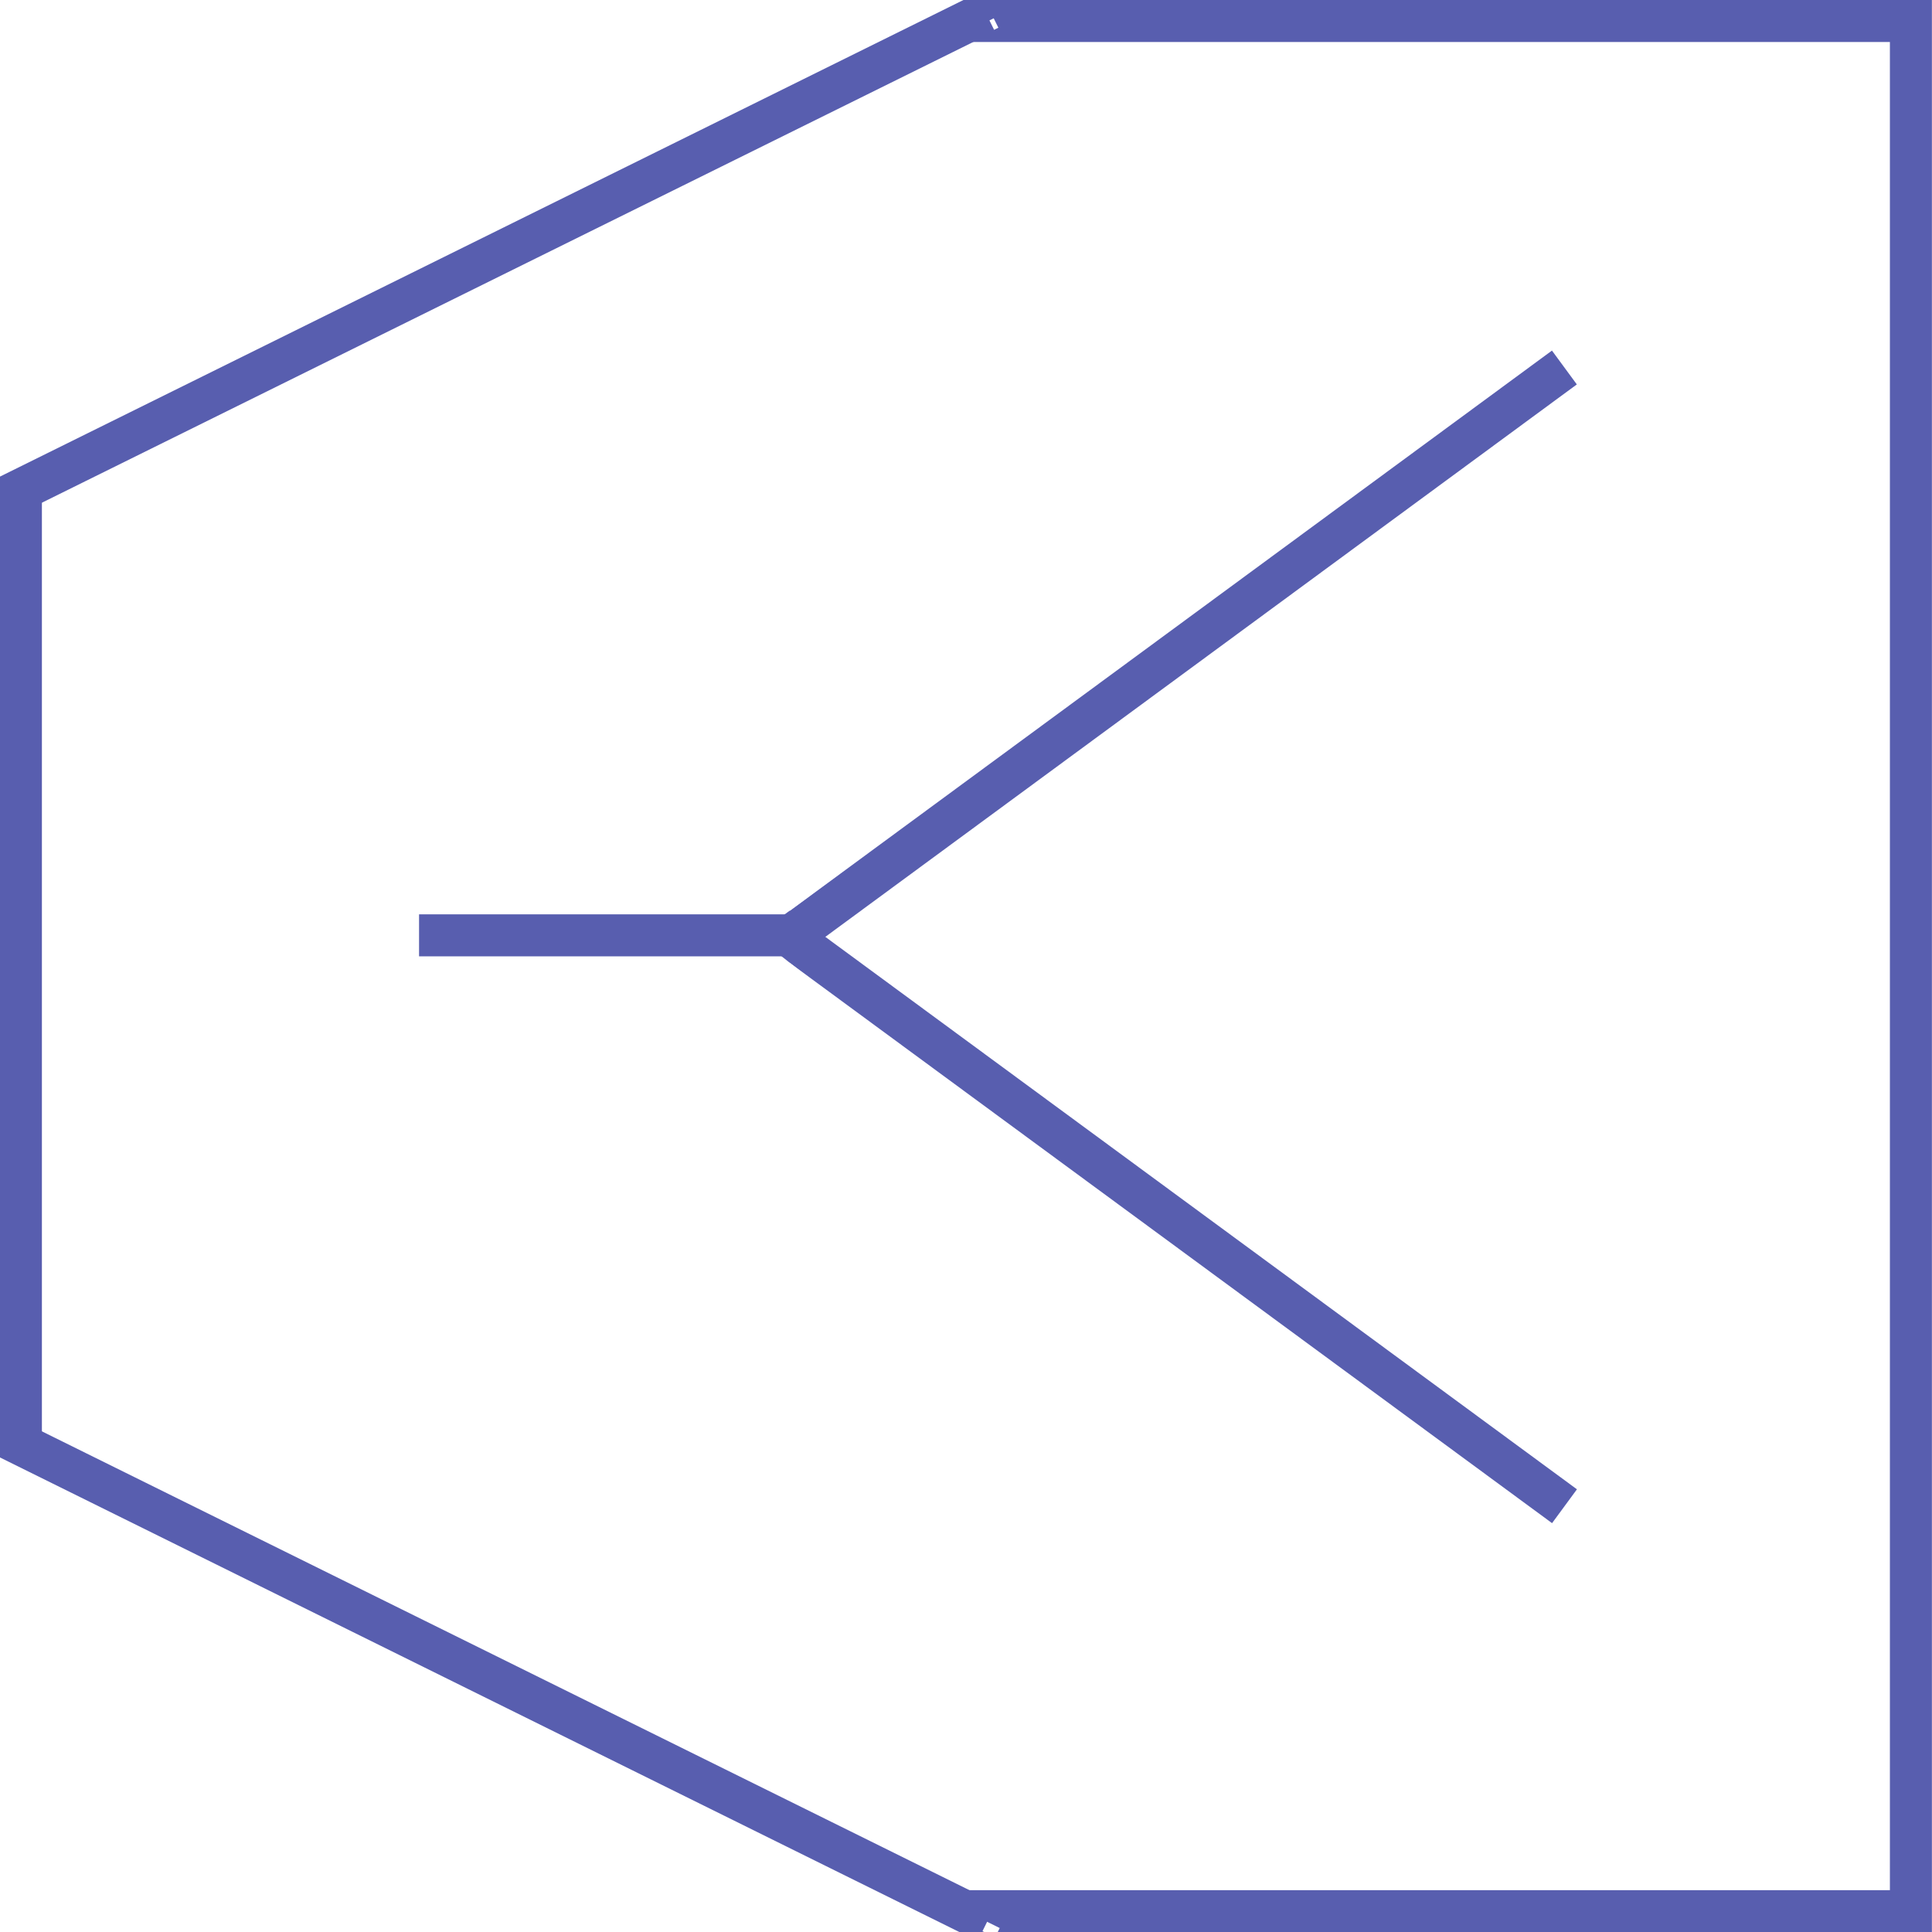 <?xml version="1.0" encoding="UTF-8" standalone="no"?>
<!DOCTYPE svg PUBLIC "-//W3C//DTD SVG 1.1//EN" "http://www.w3.org/Graphics/SVG/1.1/DTD/svg11.dtd">
<svg version="1.1" xmlns="http://www.w3.org/2000/svg" xmlns:xlink="http://www.w3.org/1999/xlink" preserveAspectRatio="xMidYMid meet" viewBox="0 0 184 184" width="184" height="184"><defs><path d="M0.83 45.48L0.84 135.48L102.43 135.47L102.42 45.47L0.83 45.48Z" id="a19XYxiC9I"></path><path d="M2.45 137.52L93.26 183.07L138.8 92.26L47.99 46.71L2.45 137.52Z" id="ffhXeJqEk"></path><path d="M2.49 48.35L45.66 129.6L135.37 81.92L92.2 0.68L2.49 48.35Z" id="a1HiDeXXy3"></path><path d="M92 2L92 92L182 92L182 2L92 2Z" id="b4qPvWqCu"></path><path d="M92 182L181.99 182" id="iMd4v0Kge"></path><path d="M92 2L181.99 2" id="dhvRs5U0m"></path><path d="M92 90L92 180L182 180L182 90L92 90Z" id="bqRJvTg1n"></path><path d="" id="d11DwlnueG"></path><path d="" id="dNkIulWFj"></path><path d="" id="b4eJisV51w"></path><path d="M181.99 184L181.99 0" id="aGnTwvsG7"></path><path d="M1.99 138L1.99 46" id="a2qckfisHA"></path><path d="M0.13 136.64L93.99 183.07" id="c5VD0HVPIC"></path><path d="M0 47.62L93.86 1.19" id="aqB2Z3MAR"></path><path d="M64.62 81.43L149 143.45" id="d1XyOKNQOo"></path><path d="M64.61 97.03L148.99 35" id="b23i4uLr6b"></path><path d="M65.69 60L40.85 78.37L57 100.2L81.83 81.83L65.69 60Z" id="a2gDlsLk6L"></path><path d="M60.01 79.67L40.85 103.9L62.15 120.74L81.31 96.51L60.01 79.67Z" id="b3RmjGICnq"></path><path d="M39.91 89.08L74.91 89.08" id="a1x0FiO1wf"></path></defs><g><g><g><use xlink:href="#a19XYxiC9I" opacity="1" fill="#ffffff" fill-opacity="1"></use><g><use xlink:href="#a19XYxiC9I" opacity="1" fill-opacity="0" stroke="#000000" stroke-width="1" stroke-opacity="0"></use></g></g><g><use xlink:href="#ffhXeJqEk" opacity="1" fill="#ffffff" fill-opacity="1"></use><g><use xlink:href="#ffhXeJqEk" opacity="1" fill-opacity="0" stroke="#000000" stroke-width="1" stroke-opacity="0"></use></g></g><g><use xlink:href="#a1HiDeXXy3" opacity="1" fill="#ffffff" fill-opacity="1"></use><g><use xlink:href="#a1HiDeXXy3" opacity="1" fill-opacity="0" stroke="#000000" stroke-width="1" stroke-opacity="0"></use></g></g><g><use xlink:href="#b4qPvWqCu" opacity="1" fill="#ffffff" fill-opacity="1"></use><g><use xlink:href="#b4qPvWqCu" opacity="1" fill-opacity="0" stroke="#000000" stroke-width="1" stroke-opacity="0"></use></g></g><g><g><filter id="shadow7847150" x="83" y="173" width="109" height="19" filterUnits="userSpaceOnUse" primitiveUnits="userSpaceOnUse"><feFlood></feFlood><feComposite in2="SourceAlpha" operator="in"></feComposite><feGaussianBlur stdDeviation="1"></feGaussianBlur><feOffset dx="1" dy="1" result="afterOffset"></feOffset><feFlood flood-color="#000000" flood-opacity="0.5"></feFlood><feComposite in2="afterOffset" operator="in"></feComposite><feMorphology operator="dilate" radius="1"></feMorphology><feComposite in2="SourceAlpha" operator="out"></feComposite></filter><path d="M92 182L181.99 182" id="bpQaIS4H3" fill="none" stroke="white" filter="url(#shadow7847150)"></path></g><g><use xlink:href="#iMd4v0Kge" opacity="1" fill-opacity="0" stroke="#585eaf" stroke-width="4" stroke-opacity="1"></use></g></g><g><g><filter id="shadow14245724" x="83" y="-7" width="109" height="19" filterUnits="userSpaceOnUse" primitiveUnits="userSpaceOnUse"><feFlood></feFlood><feComposite in2="SourceAlpha" operator="in"></feComposite><feGaussianBlur stdDeviation="1"></feGaussianBlur><feOffset dx="1" dy="1" result="afterOffset"></feOffset><feFlood flood-color="#000000" flood-opacity="0.5"></feFlood><feComposite in2="afterOffset" operator="in"></feComposite><feMorphology operator="dilate" radius="1"></feMorphology><feComposite in2="SourceAlpha" operator="out"></feComposite></filter><path d="M92 2L181.99 2" id="c3N08yNVnd" fill="none" stroke="white" filter="url(#shadow14245724)"></path></g><g><use xlink:href="#dhvRs5U0m" opacity="1" fill-opacity="0" stroke="#585eaf" stroke-width="4" stroke-opacity="1"></use></g></g><g><use xlink:href="#bqRJvTg1n" opacity="1" fill="#ffffff" fill-opacity="1"></use><g><use xlink:href="#bqRJvTg1n" opacity="1" fill-opacity="0" stroke="#000000" stroke-width="1" stroke-opacity="0"></use></g></g><g><g><use xlink:href="#d11DwlnueG" opacity="1" fill-opacity="0" stroke="#000000" stroke-width="4" stroke-opacity="1"></use></g></g><g><g><use xlink:href="#dNkIulWFj" opacity="1" fill-opacity="0" stroke="#000000" stroke-width="4" stroke-opacity="1"></use></g></g><g><g><use xlink:href="#b4eJisV51w" opacity="1" fill-opacity="0" stroke="#000000" stroke-width="4" stroke-opacity="1"></use></g></g><g><g><filter id="shadow13955466" x="172.99" y="-9" width="19" height="203" filterUnits="userSpaceOnUse" primitiveUnits="userSpaceOnUse"><feFlood></feFlood><feComposite in2="SourceAlpha" operator="in"></feComposite><feGaussianBlur stdDeviation="1"></feGaussianBlur><feOffset dx="1" dy="1" result="afterOffset"></feOffset><feFlood flood-color="#000000" flood-opacity="0.5"></feFlood><feComposite in2="afterOffset" operator="in"></feComposite><feMorphology operator="dilate" radius="1"></feMorphology><feComposite in2="SourceAlpha" operator="out"></feComposite></filter><path d="M181.99 184L181.99 0" id="bgevqfaT2" fill="none" stroke="white" filter="url(#shadow13955466)"></path></g><g><use xlink:href="#aGnTwvsG7" opacity="1" fill-opacity="0" stroke="#585eaf" stroke-width="4" stroke-opacity="1"></use></g></g><g><g><filter id="shadow5365336" x="-7.01" y="37" width="19" height="111" filterUnits="userSpaceOnUse" primitiveUnits="userSpaceOnUse"><feFlood></feFlood><feComposite in2="SourceAlpha" operator="in"></feComposite><feGaussianBlur stdDeviation="1"></feGaussianBlur><feOffset dx="1" dy="1" result="afterOffset"></feOffset><feFlood flood-color="#000000" flood-opacity="0.5"></feFlood><feComposite in2="afterOffset" operator="in"></feComposite><feMorphology operator="dilate" radius="1"></feMorphology><feComposite in2="SourceAlpha" operator="out"></feComposite></filter><path d="M1.99 138L1.99 46" id="a33FfV8Q1L" fill="none" stroke="white" filter="url(#shadow5365336)"></path></g><g><use xlink:href="#a2qckfisHA" opacity="1" fill-opacity="0" stroke="#585eaf" stroke-width="4" stroke-opacity="1"></use></g></g><g><g><filter id="shadow15767188" x="-8.87" y="127.64" width="112.87" height="65.43" filterUnits="userSpaceOnUse" primitiveUnits="userSpaceOnUse"><feFlood></feFlood><feComposite in2="SourceAlpha" operator="in"></feComposite><feGaussianBlur stdDeviation="1"></feGaussianBlur><feOffset dx="1" dy="1" result="afterOffset"></feOffset><feFlood flood-color="#000000" flood-opacity="0.5"></feFlood><feComposite in2="afterOffset" operator="in"></feComposite><feMorphology operator="dilate" radius="1"></feMorphology><feComposite in2="SourceAlpha" operator="out"></feComposite></filter><path d="M0.13 136.64L93.99 183.07" id="adIY5abNY" fill="none" stroke="white" filter="url(#shadow15767188)"></path></g><use xlink:href="#c5VD0HVPIC" opacity="1" fill="#ffffff" fill-opacity="1"></use><g><use xlink:href="#c5VD0HVPIC" opacity="1" fill-opacity="0" stroke="#585eaf" stroke-width="4" stroke-opacity="1"></use></g></g><g><g><filter id="shadow2995719" x="-9" y="-7.81" width="112.87" height="65.43" filterUnits="userSpaceOnUse" primitiveUnits="userSpaceOnUse"><feFlood></feFlood><feComposite in2="SourceAlpha" operator="in"></feComposite><feGaussianBlur stdDeviation="1"></feGaussianBlur><feOffset dx="1" dy="1" result="afterOffset"></feOffset><feFlood flood-color="#000000" flood-opacity="0.5"></feFlood><feComposite in2="afterOffset" operator="in"></feComposite><feMorphology operator="dilate" radius="1"></feMorphology><feComposite in2="SourceAlpha" operator="out"></feComposite></filter><path d="M0 47.62L93.86 1.19" id="a1Lk52CodS" fill="none" stroke="white" filter="url(#shadow2995719)"></path></g><use xlink:href="#aqB2Z3MAR" opacity="1" fill="#ffffff" fill-opacity="1"></use><g><use xlink:href="#aqB2Z3MAR" opacity="1" fill-opacity="0" stroke="#585eaf" stroke-width="4" stroke-opacity="1"></use></g></g><g><g><use xlink:href="#d1XyOKNQOo" opacity="1" fill-opacity="0" stroke="#585eaf" stroke-width="4" stroke-opacity="1"></use></g></g><g><g><use xlink:href="#b23i4uLr6b" opacity="1" fill-opacity="0" stroke="#585eaf" stroke-width="4" stroke-opacity="1"></use></g></g><g><use xlink:href="#a2gDlsLk6L" opacity="1" fill="#ffffff" fill-opacity="1"></use></g><g><use xlink:href="#b3RmjGICnq" opacity="1" fill="#ffffff" fill-opacity="1"></use></g><g><g><use xlink:href="#a1x0FiO1wf" opacity="1" fill-opacity="0" stroke="#585eaf" stroke-width="4" stroke-opacity="1"></use></g></g></g></g></svg>